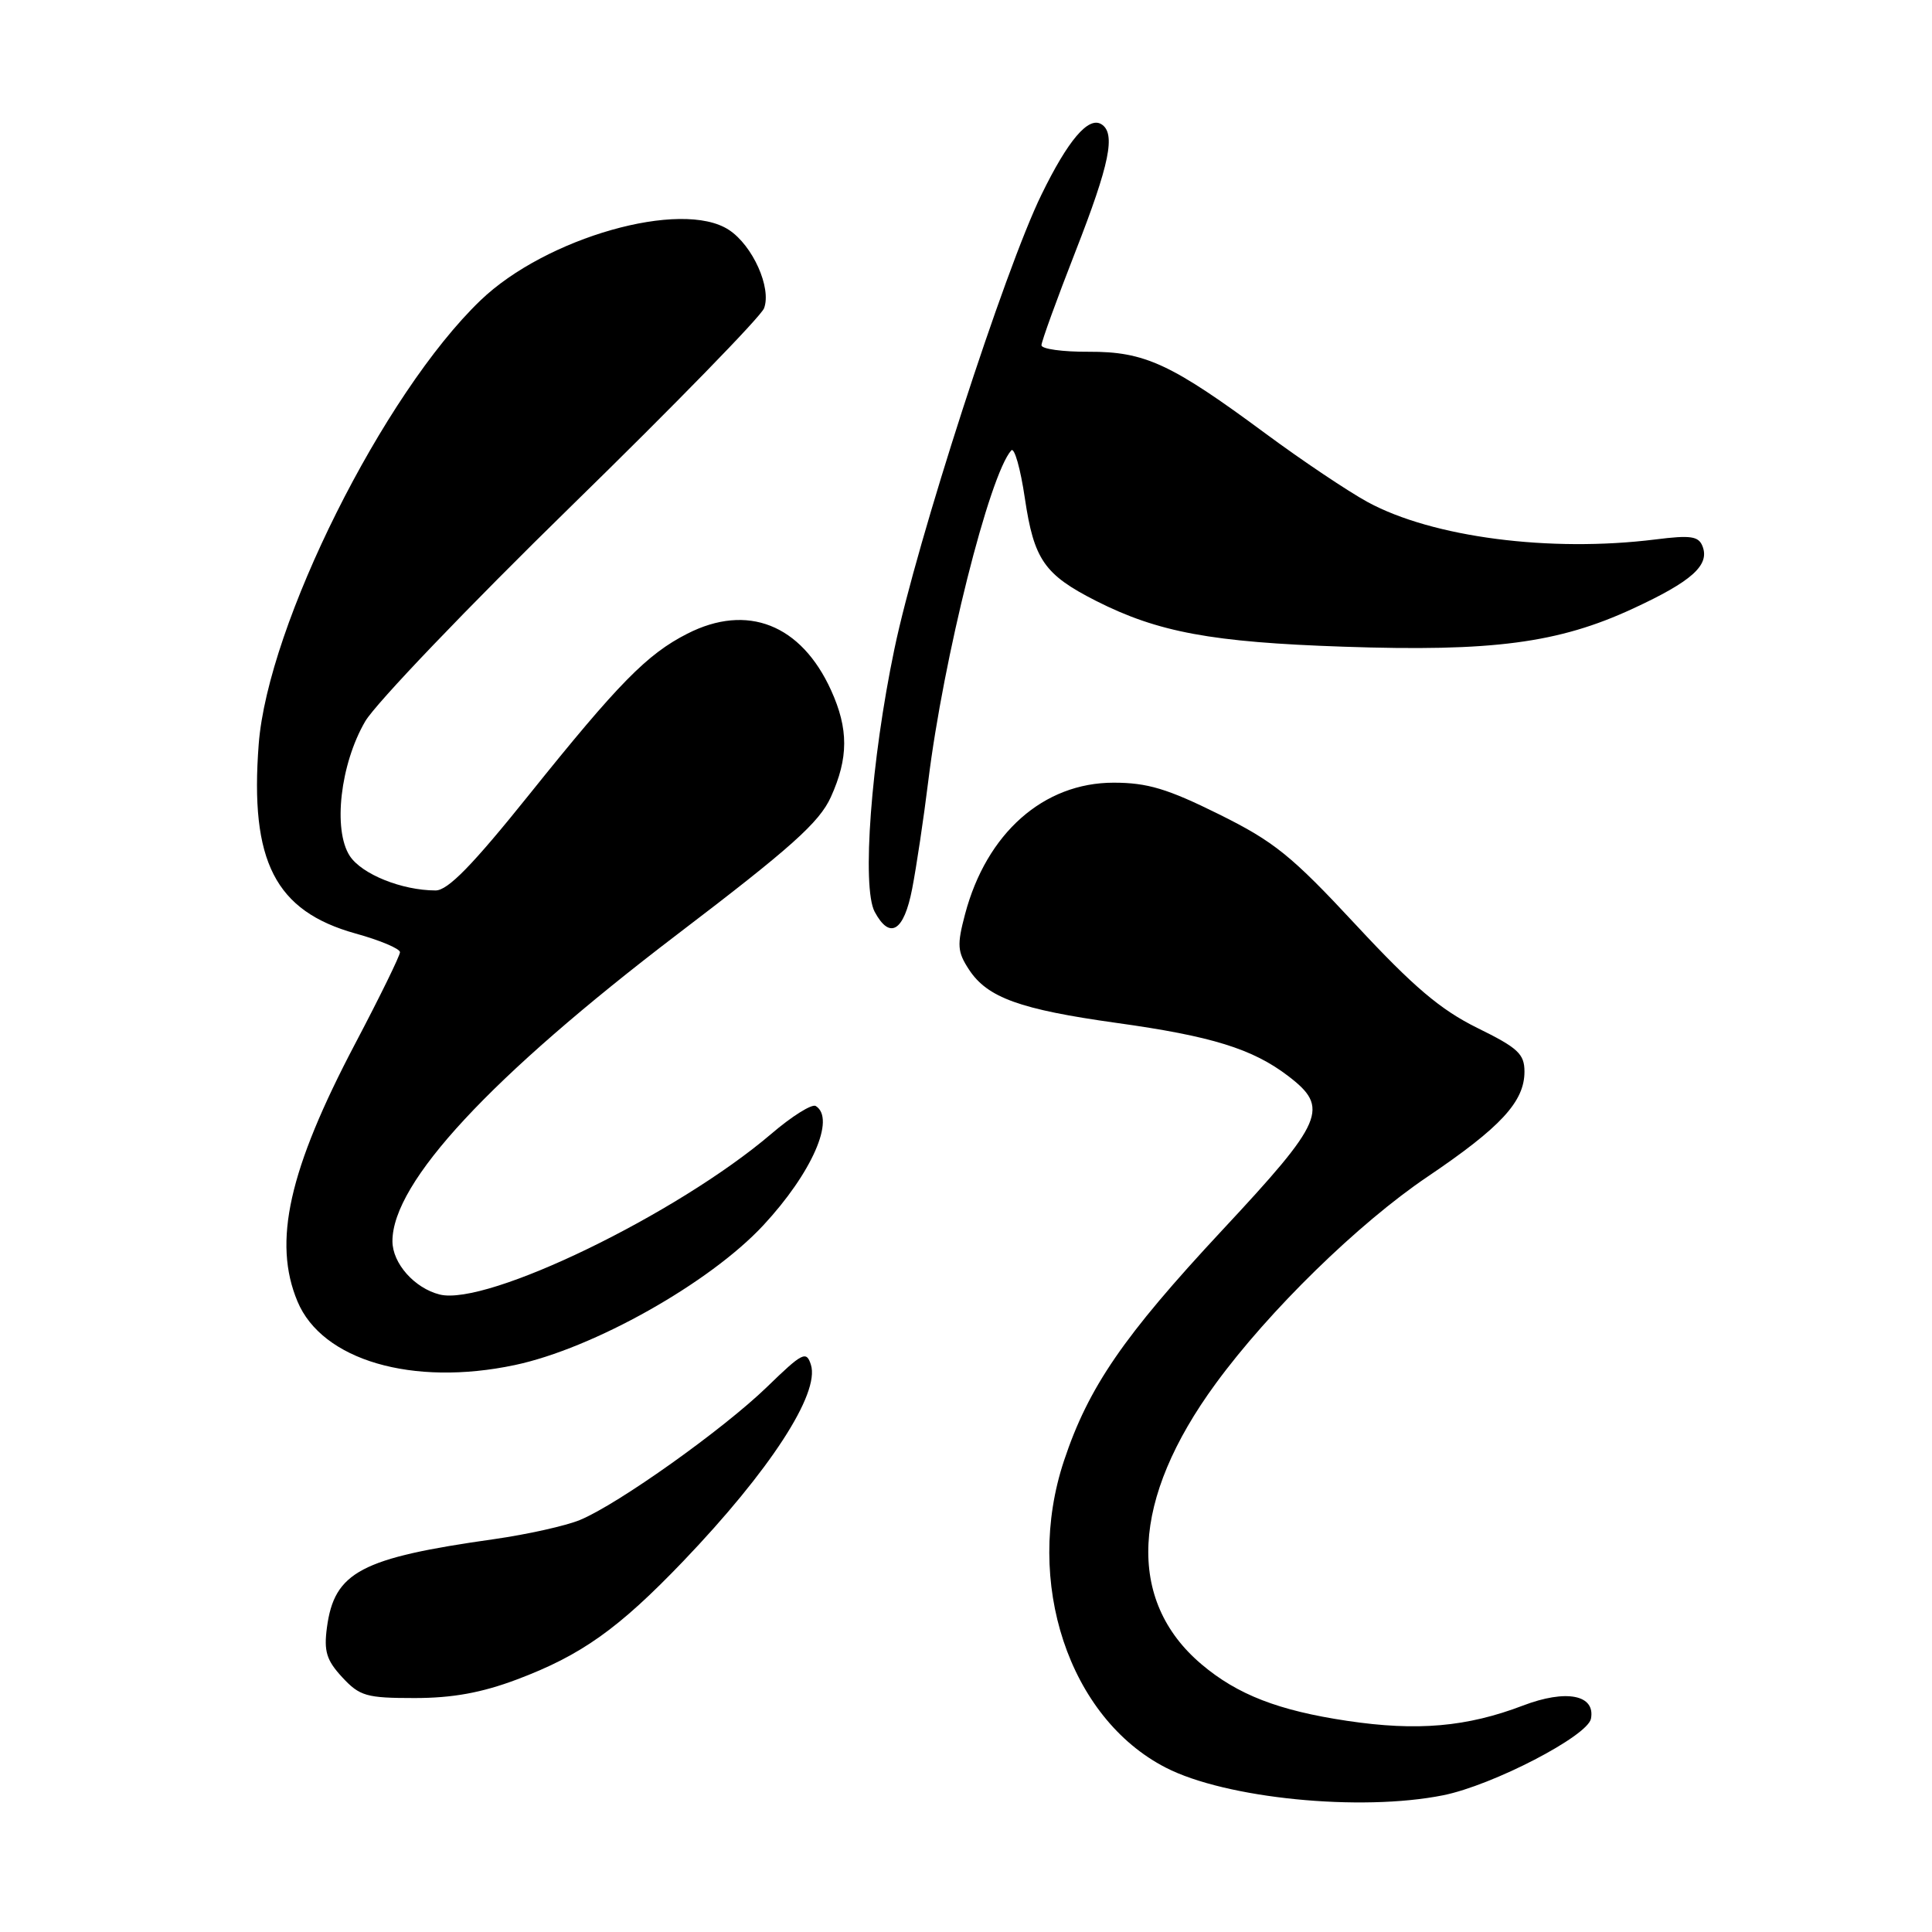 <?xml version="1.0" encoding="UTF-8" standalone="no"?>
<!DOCTYPE svg PUBLIC "-//W3C//DTD SVG 1.1//EN" "http://www.w3.org/Graphics/SVG/1.1/DTD/svg11.dtd" >
<svg xmlns="http://www.w3.org/2000/svg" xmlns:xlink="http://www.w3.org/1999/xlink" version="1.1" viewBox="0 0 256 256">
 <g >
 <path fill="currentColor"
d=" M 191.24 237.88 C 197.79 236.56 210.36 230.05 210.81 227.74 C 211.42 224.56 207.52 223.81 201.79 226.00 C 194.37 228.83 187.78 229.41 178.50 228.02 C 169.40 226.66 163.96 224.55 159.21 220.53 C 149.19 212.06 149.86 198.66 161.09 183.33 C 168.17 173.65 179.99 162.11 189.14 155.93 C 198.87 149.36 202.00 145.97 202.00 142.00 C 202.00 139.65 201.14 138.85 195.74 136.20 C 190.87 133.79 187.33 130.80 179.69 122.58 C 171.13 113.37 168.84 111.52 161.49 107.88 C 154.69 104.51 152.03 103.71 147.56 103.71 C 138.27 103.71 130.71 110.40 127.87 121.15 C 126.79 125.23 126.86 126.13 128.40 128.48 C 130.83 132.19 135.14 133.75 147.94 135.54 C 160.53 137.29 165.96 138.97 170.68 142.57 C 176.21 146.79 175.47 148.51 161.94 163.02 C 148.87 177.05 144.23 183.80 140.99 193.54 C 135.65 209.58 141.62 227.62 154.47 234.22 C 162.41 238.31 180.27 240.08 191.24 237.88 Z  M 68.49 222.54 C 77.03 219.33 81.97 215.81 90.54 206.86 C 102.01 194.87 108.66 184.64 107.45 180.84 C 106.85 178.95 106.35 179.20 101.65 183.76 C 95.82 189.41 81.92 199.30 76.86 201.40 C 75.01 202.17 69.90 203.31 65.50 203.94 C 47.80 206.44 44.31 208.29 43.32 215.65 C 42.90 218.81 43.26 219.99 45.35 222.25 C 47.67 224.75 48.55 225.00 54.93 225.00 C 59.95 225.00 63.81 224.30 68.49 222.54 Z  M 68.20 180.88 C 78.62 178.68 94.05 170.00 101.15 162.35 C 107.58 155.43 110.75 148.20 108.09 146.55 C 107.59 146.24 104.93 147.90 102.19 150.25 C 89.71 160.89 64.52 173.10 58.26 171.53 C 54.92 170.69 52.00 167.40 52.00 164.46 C 52.00 156.67 64.97 142.70 89.74 123.81 C 104.83 112.32 108.56 108.98 110.09 105.62 C 112.44 100.43 112.45 96.59 110.12 91.46 C 106.15 82.73 99.01 79.92 91.07 83.97 C 85.74 86.68 81.98 90.51 70.15 105.25 C 62.59 114.67 59.34 118.00 57.71 117.99 C 53.25 117.98 47.94 115.84 46.35 113.42 C 44.09 109.96 45.09 101.23 48.40 95.57 C 49.80 93.19 62.09 80.35 75.72 67.03 C 89.35 53.72 100.83 41.94 101.24 40.85 C 102.26 38.15 99.74 32.53 96.58 30.46 C 90.33 26.36 72.33 31.47 63.66 39.81 C 50.79 52.17 35.49 82.79 34.28 98.61 C 33.09 114.14 36.46 120.73 47.13 123.70 C 50.36 124.59 53.00 125.71 53.00 126.17 C 53.00 126.63 50.34 132.07 47.08 138.26 C 38.26 155.01 36.12 164.57 39.42 172.45 C 42.67 180.24 54.65 183.74 68.20 180.88 Z  M 120.87 117.75 C 121.43 114.86 122.39 108.45 123.00 103.50 C 125.01 87.18 131.10 62.91 134.00 59.68 C 134.41 59.23 135.22 62.09 135.80 66.03 C 137.01 74.17 138.38 76.14 145.23 79.62 C 153.44 83.78 160.57 85.10 178.00 85.69 C 197.78 86.37 206.50 85.22 216.38 80.64 C 224.16 77.04 226.56 74.90 225.60 72.40 C 225.08 71.04 224.04 70.89 219.35 71.48 C 205.38 73.22 189.81 71.20 181.21 66.52 C 178.61 65.10 172.57 61.05 167.79 57.52 C 155.17 48.18 151.70 46.58 144.25 46.61 C 140.81 46.63 138.00 46.24 138.00 45.75 C 138.00 45.25 140.03 39.67 142.50 33.34 C 147.05 21.70 147.87 17.66 145.94 16.46 C 144.22 15.40 141.53 18.56 138.01 25.77 C 133.13 35.73 121.50 71.68 118.51 86.01 C 115.42 100.78 114.17 117.57 115.90 120.82 C 117.91 124.57 119.78 123.42 120.87 117.75 Z "/>
</g>
</svg>
